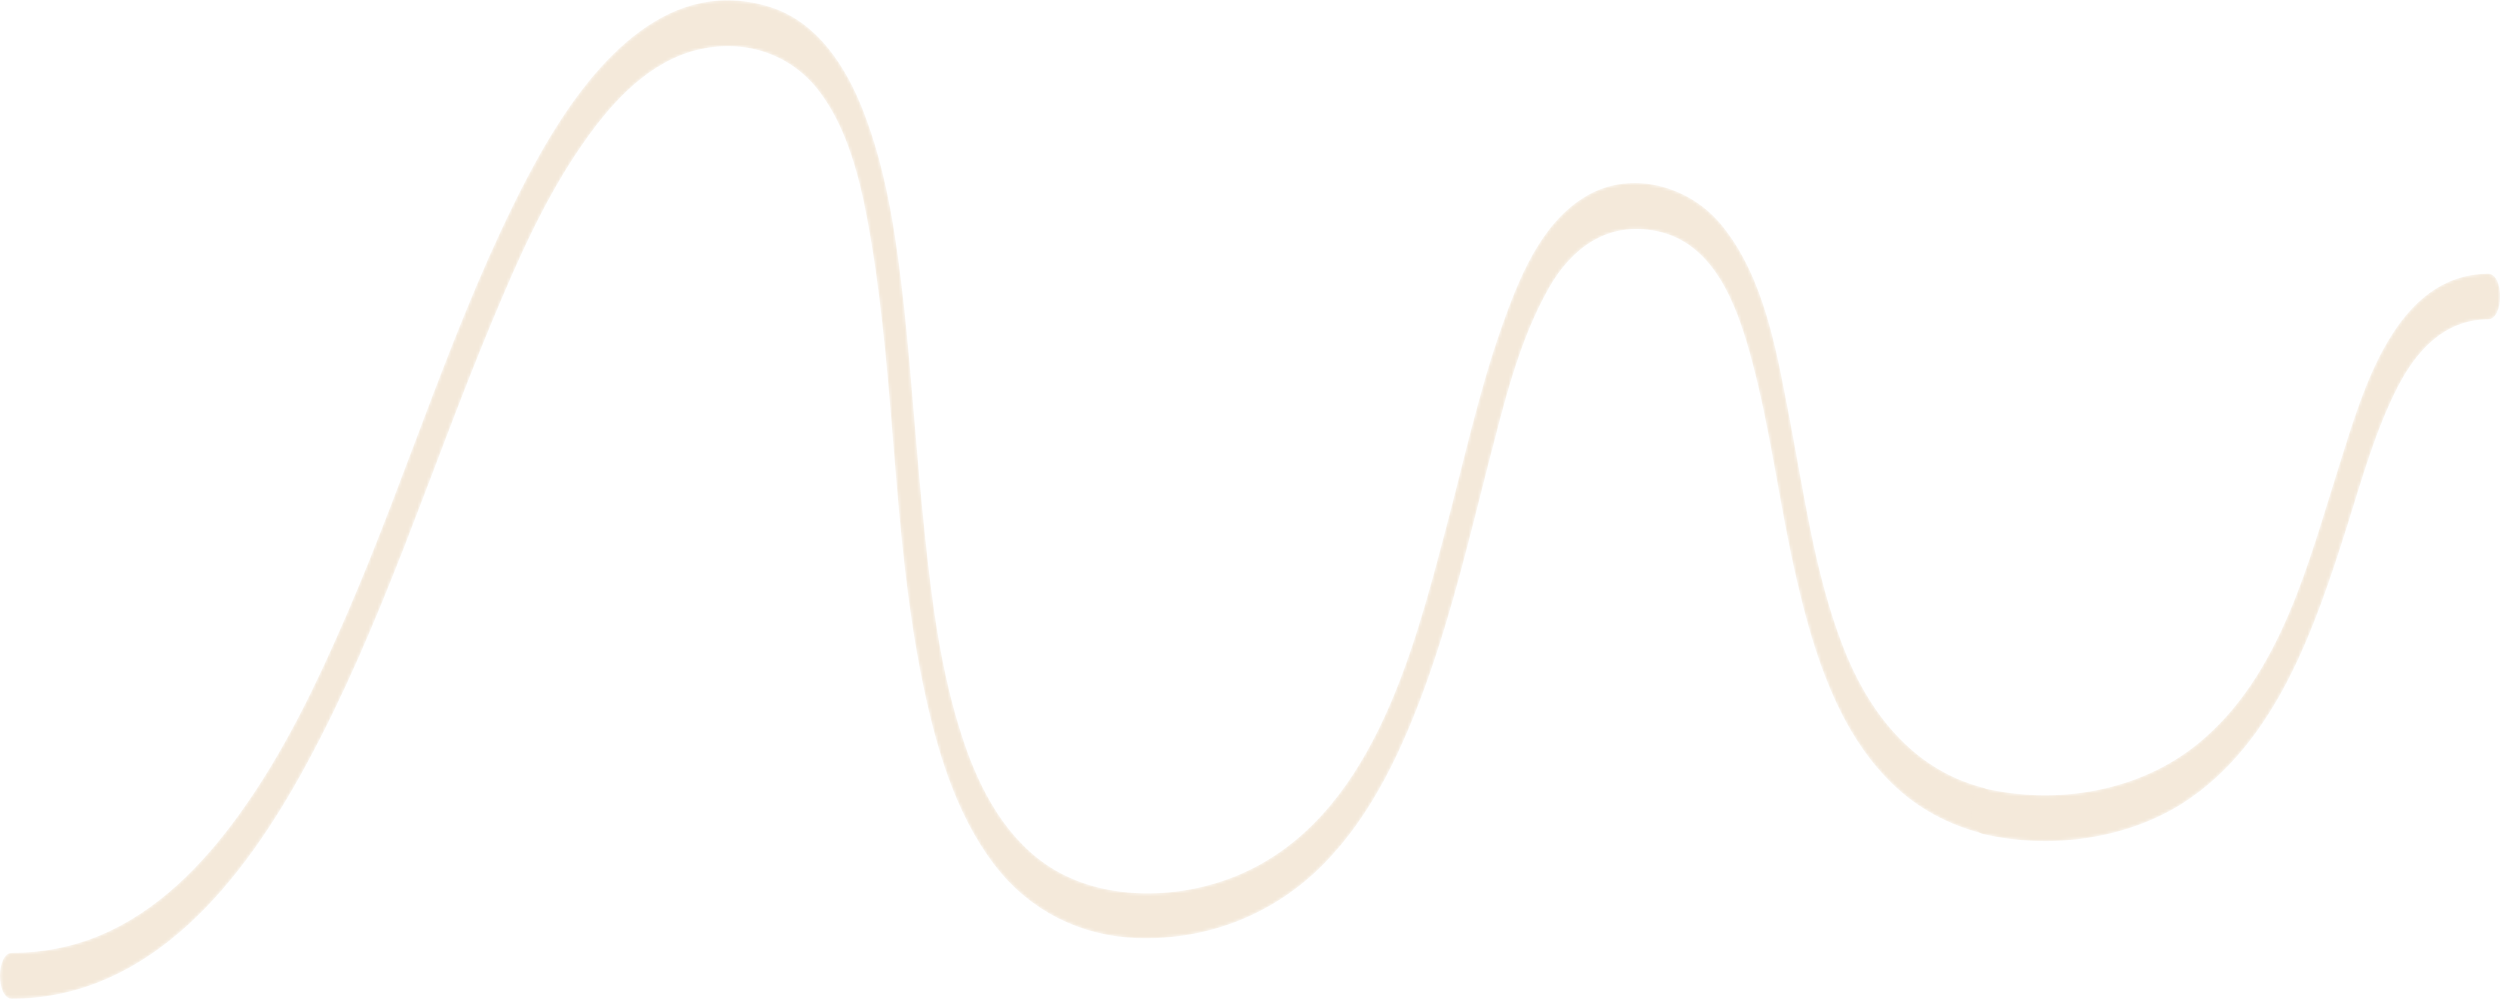 <?xml version="1.0" encoding="utf-8"?>
<!-- Generator: Adobe Illustrator 26.1.0, SVG Export Plug-In . SVG Version: 6.00 Build 0)  -->
<svg version="1.1" id="Capa_1" xmlns="http://www.w3.org/2000/svg" xmlns:xlink="http://www.w3.org/1999/xlink" x="0px" y="0px"
	 viewBox="0 0 815.7 325.9" style="enable-background:new 0 0 815.7 325.9;" xml:space="preserve">
<style type="text/css">
	.st0{filter:url(#Adobe_OpacityMaskFilter);}
	
		.st1{clip-path:url(#SVGID_00000032612422443570107510000006514775077060081815_);fill:url(#SVGID_00000101816490057995989740000004803784614419107773_);}
	
		.st2{clip-path:url(#SVGID_00000032612422443570107510000006514775077060081815_);mask:url(#SVGID_00000159431186628675028510000006637967177575385278_);fill:url(#SVGID_00000158746431607735566990000009151000652651036840_);}
	.st3{filter:url(#Adobe_OpacityMaskFilter_00000053505640608706356720000011476481170003171999_);}
	
		.st4{clip-path:url(#SVGID_00000031887352098999398230000010227423647090022289_);fill:url(#SVGID_00000029754419493761667200000002289741931812130966_);}
	
		.st5{clip-path:url(#SVGID_00000031887352098999398230000010227423647090022289_);mask:url(#SVGID_00000055708417361479614330000007585583803850516353_);fill:url(#SVGID_00000045600225759559400380000018284825262112444067_);}
</style>
<g>
	<defs>
		<path id="SVGID_1_" d="M171.8,58.4c-23.7,45.5-38.3,95.2-58.7,142.2c-9.8,22.6-20.6,45.2-35.1,65.2
			c-11.9,16.5-26.7,31.7-45.8,39.6c-9,3.7-18.6,5.5-28.3,5.5c-5.2,0-5.2,15,0,15c45.8-0.2,75.7-39.1,95.7-75.8
			c25.1-46,40.6-96.4,60.7-144.6C168.9,84.9,178,64,191,45.7c9.1-12.9,21.2-26,37.3-29.6c15.1-3.4,29.8,1.6,39,13.7
			c10.3,13.5,14.2,32.5,17,49.3c7.9,47.7,7,96.5,16.8,143.9c4.3,20.7,10.4,42.1,23.3,59.1c11.4,15,28.1,23.4,46.9,24
			c22.9,0.7,44.4-7.8,60.5-24.1c16.2-16.4,26.1-38.3,33.8-59.7c8.3-23.2,14-47.3,20.1-71.2c5.1-19.6,9.8-39.7,19.7-57.2
			c7.3-12.8,19-21.8,35.1-18.5c18.7,3.8,26,23.9,30.5,40c6.8,24.6,9.6,50.1,15.5,74.9c5.4,23.1,13.3,48.3,30.8,65.3
			c8.4,8.2,18.4,13.5,29.7,16.4c4.4,1.1,5.4-13.6,0-15c-23.2-6-37.6-25-45.8-46.4c-9.1-23.7-12.5-49.3-17.3-74.1
			c-4.1-21.2-8.1-46-22.3-63.2c-10.4-12.6-29.2-18-43.9-9.4c-15,8.7-22.3,27.4-27.8,43c-7.6,21.6-12.4,44.1-18.3,66.2
			c-10.7,40.7-24.6,94.3-67.5,112.4c-18.4,7.8-42.3,8.7-59.9-1.6c-15.6-9.2-24.5-26.1-29.9-42.4c-7.3-21.9-10.2-44.7-12.6-67.8
			c-2.6-24.4-4.1-49-6.7-73.4c-2.4-21.6-5.4-43.7-13.3-64c-5.6-14.4-14.9-29.1-30.4-34c-4.8-1.5-9.4-2.2-13.9-2.2
			C206.7,0,184.8,33.5,171.8,58.4"/>
	</defs>
	<clipPath id="SVGID_00000124848917630368755290000009209401274554205102_">
		<use xlink:href="#SVGID_1_"  style="overflow:visible;"/>
	</clipPath>
	<defs>
		<filter id="Adobe_OpacityMaskFilter" filterUnits="userSpaceOnUse" x="-1.3" y="0" width="653.6" height="325.9">
			<feColorMatrix  type="matrix" values="1 0 0 0 0  0 1 0 0 0  0 0 1 0 0  0 0 0 1 0"/>
		</filter>
	</defs>
	
		<mask maskUnits="userSpaceOnUse" x="-1.3" y="0" width="653.6" height="325.9" id="SVGID_00000162332093425558641110000009889316044307711415_">
		<g class="st0">
			
				<linearGradient id="SVGID_00000072987863918176093950000000839838919230661535_" gradientUnits="userSpaceOnUse" x1="1111.177" y1="544.019" x2="1112.177" y2="544.019" gradientTransform="matrix(1826.519 0 0 -1826.519 -2029581.625 993823.688)">
				<stop  offset="0" style="stop-color:#000000"/>
				<stop  offset="4.794970e-03" style="stop-color:#000000"/>
				<stop  offset="8.705360e-02" style="stop-color:#FFFFFF"/>
				<stop  offset="0.527" style="stop-color:#FDFDFD"/>
				<stop  offset="0.568" style="stop-color:#F5F5F5"/>
				<stop  offset="0.631" style="stop-color:#DFDFDF"/>
				<stop  offset="0.709" style="stop-color:#BBBBBB"/>
				<stop  offset="0.798" style="stop-color:#8A8A8A"/>
				<stop  offset="0.896" style="stop-color:#4A4A4A"/>
				<stop  offset="1" style="stop-color:#000000"/>
			</linearGradient>
			
				<rect x="-1.3" style="clip-path:url(#SVGID_00000124848917630368755290000009209401274554205102_);fill:url(#SVGID_00000072987863918176093950000000839838919230661535_);" width="653.6" height="325.9"/>
		</g>
	</mask>
	
		<linearGradient id="SVGID_00000122697247999045050890000001457477814077328027_" gradientUnits="userSpaceOnUse" x1="1111.177" y1="544.019" x2="1112.177" y2="544.019" gradientTransform="matrix(1826.519 0 0 -1826.519 -2029581.625 993823.688)">
		<stop  offset="0" style="stop-color:#F4E9DA"/>
		<stop  offset="4.794970e-03" style="stop-color:#F4E9DA"/>
		<stop  offset="8.705360e-02" style="stop-color:#F4E9DA"/>
		<stop  offset="0.527" style="stop-color:#F4E9DA"/>
		<stop  offset="1" style="stop-color:#F4E9DA"/>
	</linearGradient>
	
		<rect x="-1.3" style="clip-path:url(#SVGID_00000124848917630368755290000009209401274554205102_);mask:url(#SVGID_00000162332093425558641110000009889316044307711415_);fill:url(#SVGID_00000122697247999045050890000001457477814077328027_);" width="653.6" height="325.9"/>
</g>
<g>
	<defs>
		<path id="SVGID_00000008843676618227889610000008039006151303545504_" d="M811.8,89.3c-30.3,0.3-40.8,38.1-48.2,61.4
			c-10.2,32-19.2,69.8-46.5,92c-19.3,15.7-46.3,20.1-70.2,14.4c-4.4-1.1-5.5,13.7,0,15c21.6,5.1,46.6,1.9,65.4-10.1
			c15-9.6,25.9-24.1,34-39.7c8.4-16.2,14.2-33.8,19.7-51.2c4.8-15.3,9.1-30.7,16.3-44.8c6-11.7,15.1-22,29.5-22.1
			C817,104.2,817.1,89.3,811.8,89.3C811.8,89.3,811.8,89.3,811.8,89.3"/>
	</defs>
	<clipPath id="SVGID_00000102528309557988304720000014152818192702666915_">
		<use xlink:href="#SVGID_00000008843676618227889610000008039006151303545504_"  style="overflow:visible;"/>
	</clipPath>
	<defs>
		
			<filter id="Adobe_OpacityMaskFilter_00000023253563534525480570000008111546704873887635_" filterUnits="userSpaceOnUse" x="641.4" y="89.3" width="175.6" height="188">
			<feColorMatrix  type="matrix" values="1 0 0 0 0  0 1 0 0 0  0 0 1 0 0  0 0 0 1 0"/>
		</filter>
	</defs>
	
		<mask maskUnits="userSpaceOnUse" x="641.4" y="89.3" width="175.6" height="188" id="SVGID_00000050639900003304788430000012461207101584207792_">
		<g style="filter:url(#Adobe_OpacityMaskFilter_00000023253563534525480570000008111546704873887635_);">
			
				<linearGradient id="SVGID_00000119104993412987112870000004898364146983220388_" gradientUnits="userSpaceOnUse" x1="1111.177" y1="544.018" x2="1112.177" y2="544.018" gradientTransform="matrix(1826.519 0 0 -1826.519 -2029581.625 993842.625)">
				<stop  offset="0" style="stop-color:#000000"/>
				<stop  offset="4.794970e-03" style="stop-color:#000000"/>
				<stop  offset="8.705360e-02" style="stop-color:#FFFFFF"/>
				<stop  offset="0.527" style="stop-color:#FDFDFD"/>
				<stop  offset="0.568" style="stop-color:#F5F5F5"/>
				<stop  offset="0.631" style="stop-color:#DFDFDF"/>
				<stop  offset="0.709" style="stop-color:#BBBBBB"/>
				<stop  offset="0.798" style="stop-color:#8A8A8A"/>
				<stop  offset="0.896" style="stop-color:#4A4A4A"/>
				<stop  offset="1" style="stop-color:#000000"/>
			</linearGradient>
			
				<rect x="641.4" y="89.3" style="clip-path:url(#SVGID_00000102528309557988304720000014152818192702666915_);fill:url(#SVGID_00000119104993412987112870000004898364146983220388_);" width="175.6" height="188"/>
		</g>
	</mask>
	
		<linearGradient id="SVGID_00000129912492784298778880000013445103374959140003_" gradientUnits="userSpaceOnUse" x1="1111.177" y1="544.018" x2="1112.177" y2="544.018" gradientTransform="matrix(1826.519 0 0 -1826.519 -2029581.625 993842.625)">
		<stop  offset="0" style="stop-color:#F4E9DA"/>
		<stop  offset="4.794970e-03" style="stop-color:#F4E9DA"/>
		<stop  offset="8.705360e-02" style="stop-color:#F4E9DA"/>
		<stop  offset="0.527" style="stop-color:#F4E9DA"/>
		<stop  offset="1" style="stop-color:#F4E9DA"/>
	</linearGradient>
	
		<rect x="641.4" y="89.3" style="clip-path:url(#SVGID_00000102528309557988304720000014152818192702666915_);mask:url(#SVGID_00000050639900003304788430000012461207101584207792_);fill:url(#SVGID_00000129912492784298778880000013445103374959140003_);" width="175.6" height="188"/>
</g>
</svg>
